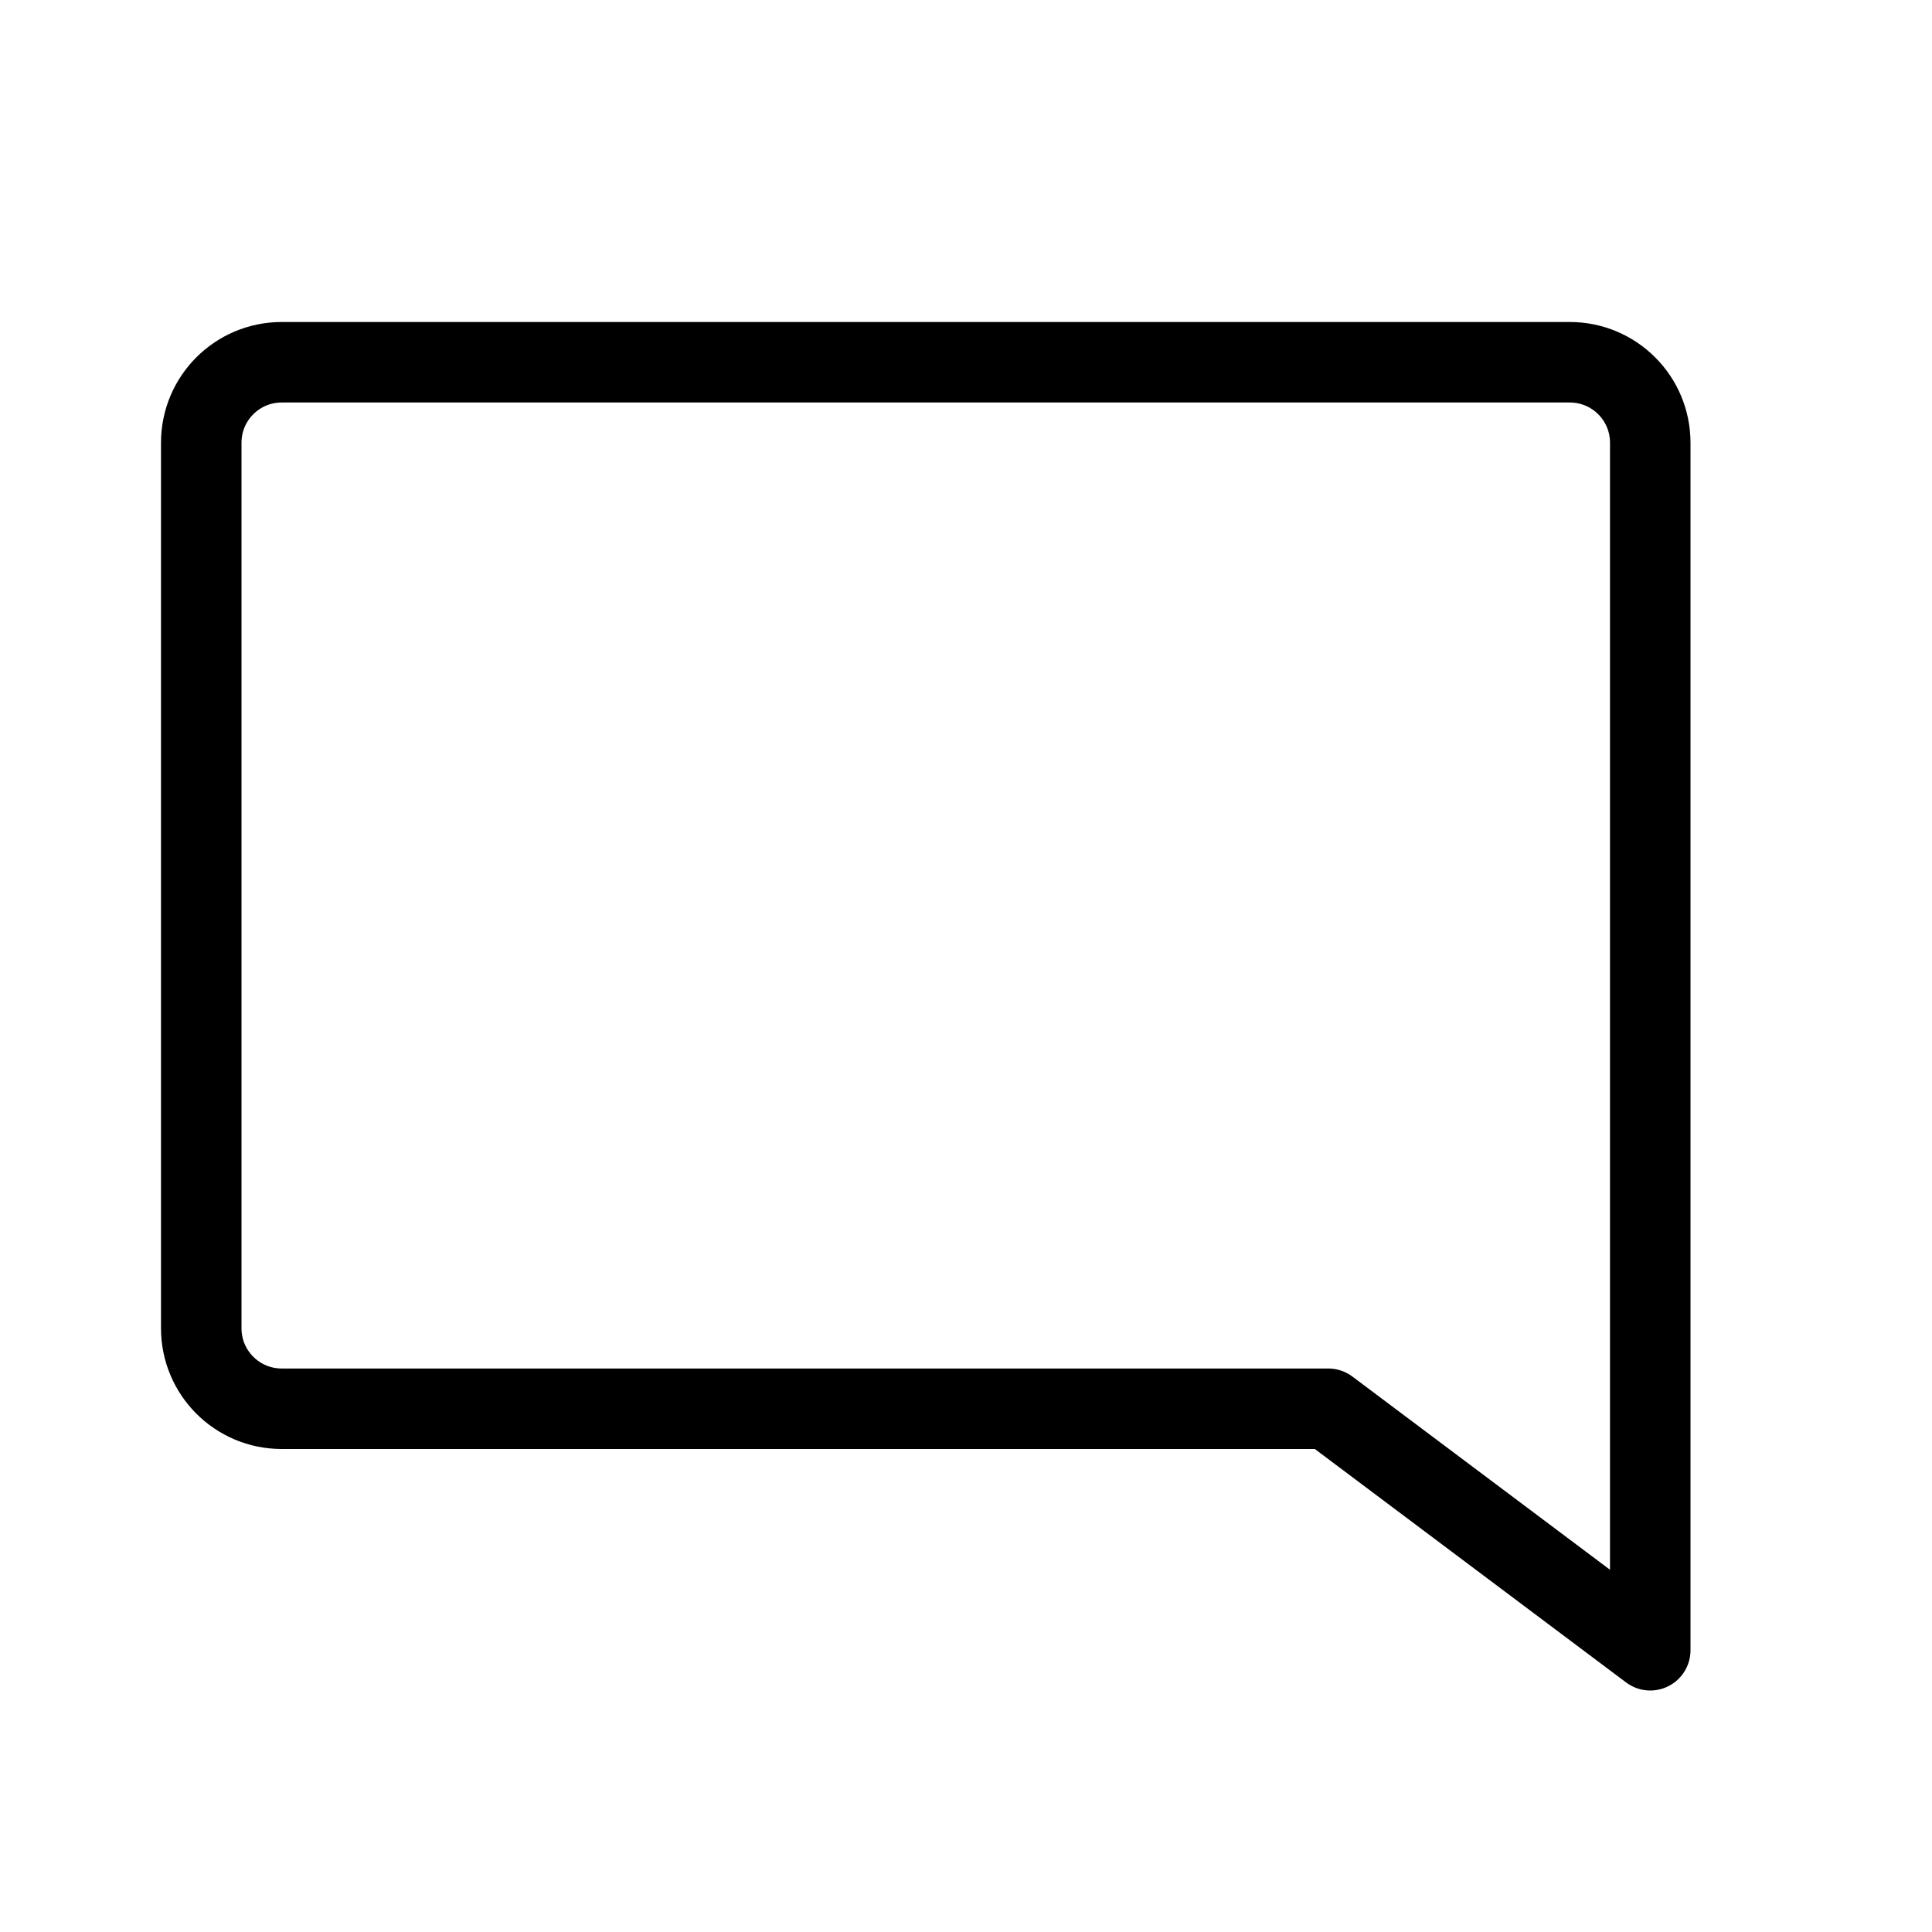 <svg height="24" viewBox="0 0 24 24" width="24" xmlns="http://www.w3.org/2000/svg"><path d="m20.5 5.5v15l-4-3h-13c-.553 0-1-.447-1-1v-11c0-.553.447-1 1-1h16c.553 0 1 .447 1 1z" fill="none" stroke="#000" stroke-linecap="round" stroke-linejoin="round"/></svg>